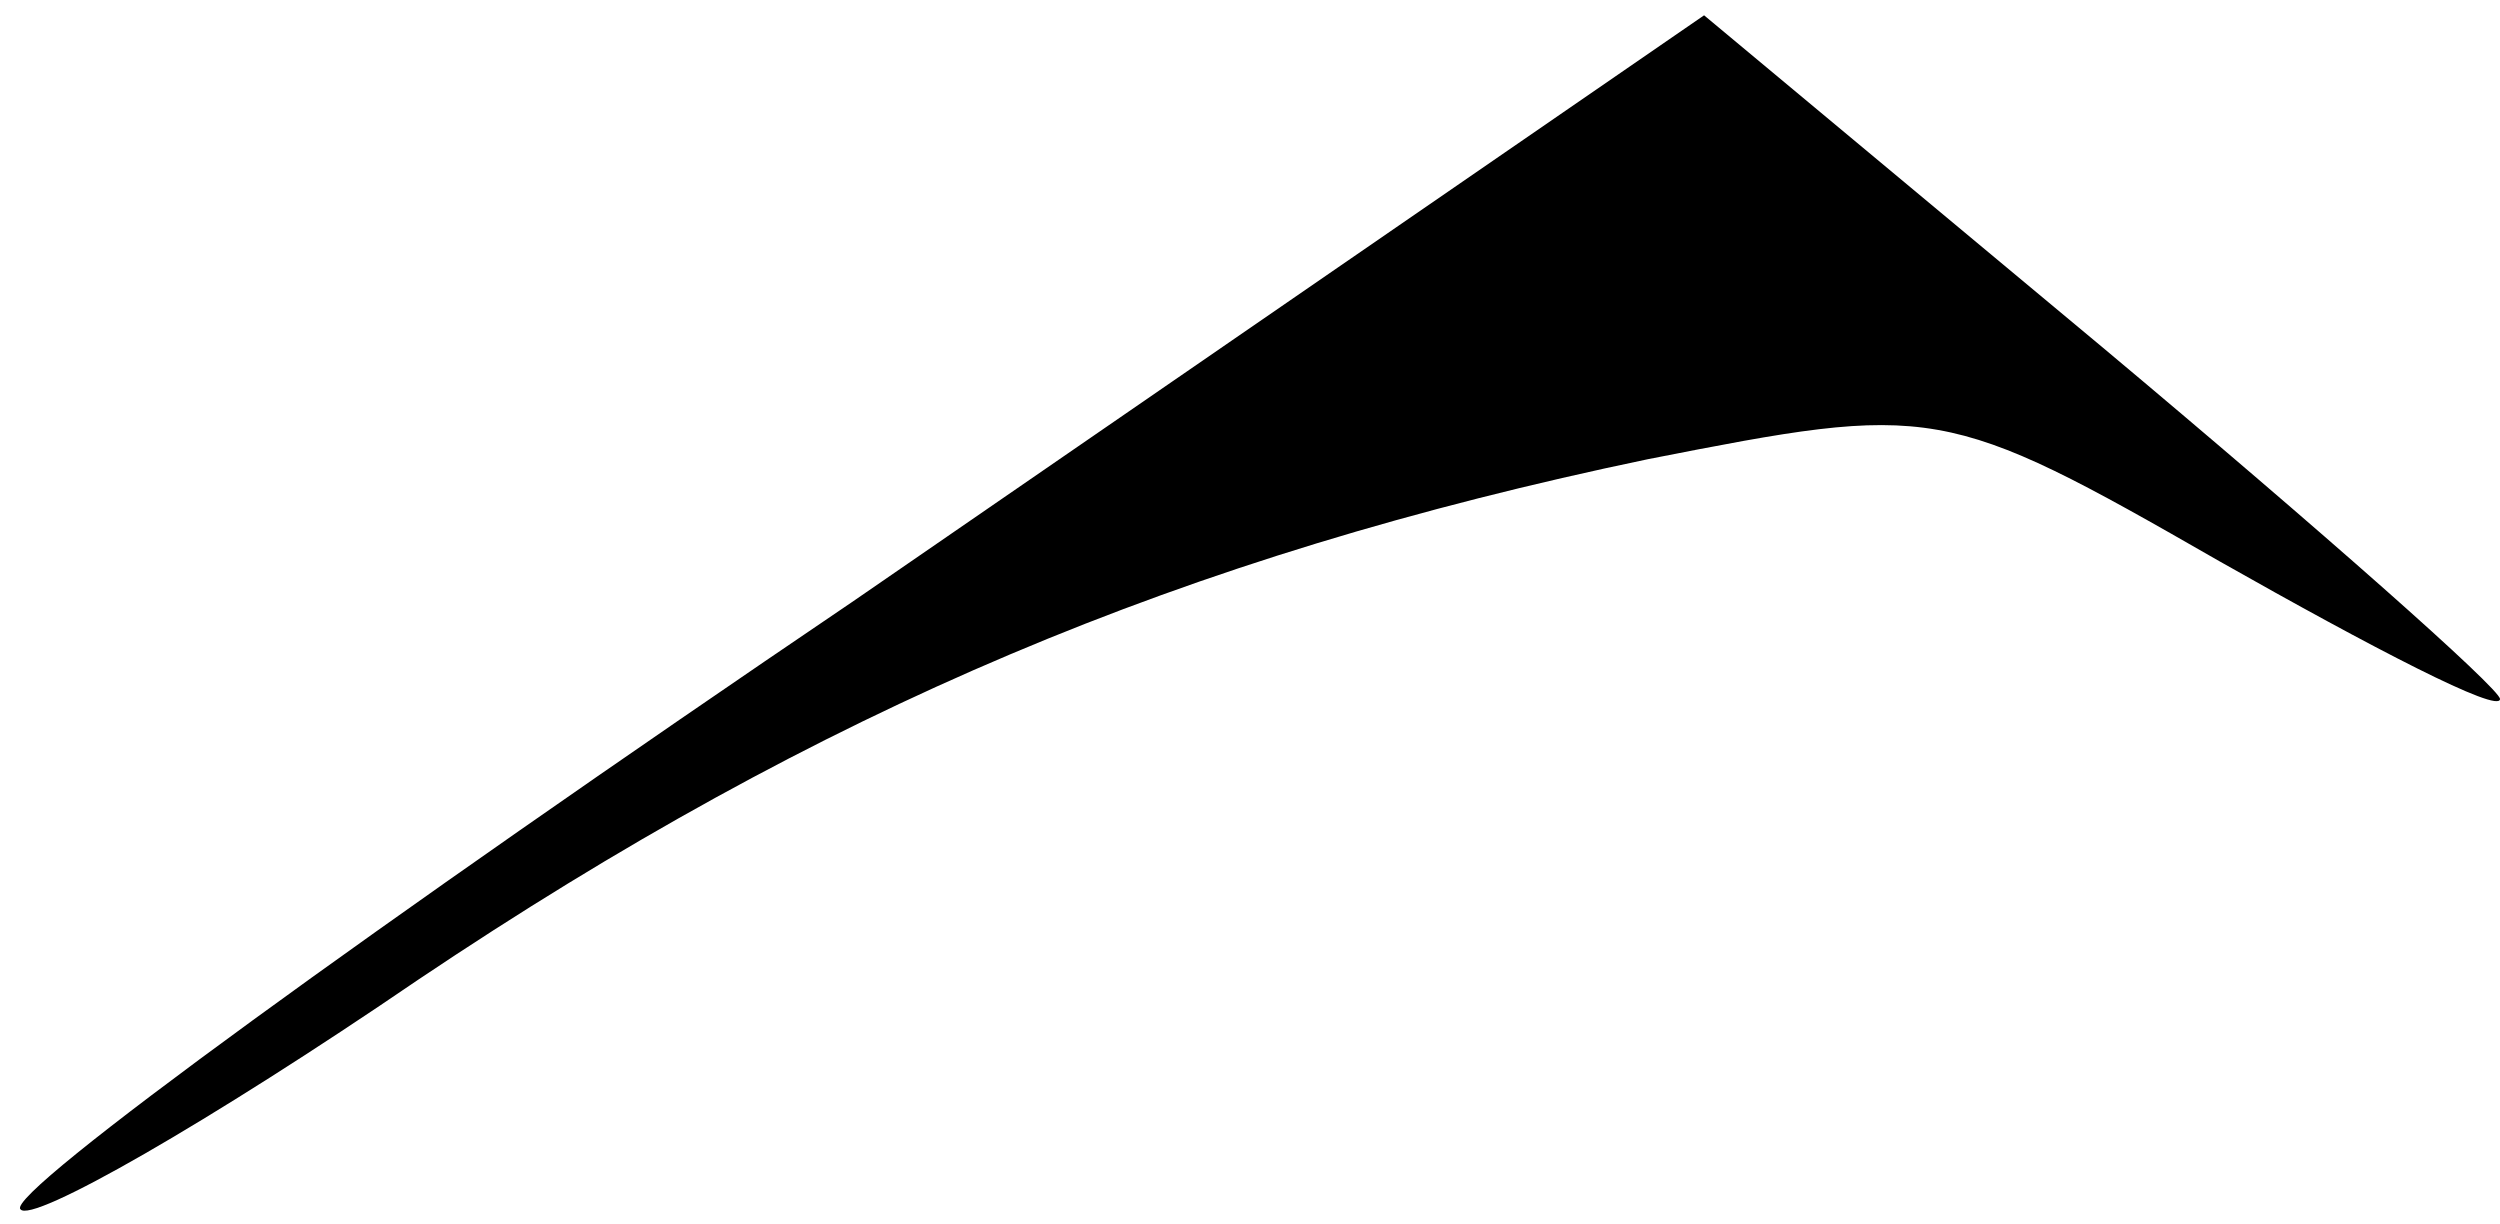<?xml version="1.0" standalone="no"?>
<!DOCTYPE svg PUBLIC "-//W3C//DTD SVG 20010904//EN"
 "http://www.w3.org/TR/2001/REC-SVG-20010904/DTD/svg10.dtd">
<svg version="1.0" xmlns="http://www.w3.org/2000/svg"
 width="49pt" height="24pt" viewBox="0 0 49 24"
 preserveAspectRatio="xMidYMid meet">
<g transform="translate(0,24) scale(0.1,-0.1)"
fill="#000000" stroke="none">
<path fill="#000000" stroke="none" d="M167 122 c-93 -63 -166 -116 -163 -119
2 -3 37 17 78 45 79 53 150 83 241 102 56 11 58 11 112 -20 30 -17 55 -30 55
-27 0 2 -35 33 -78 69 l-78 65 -167 -115z"/>
</g>
</svg>
